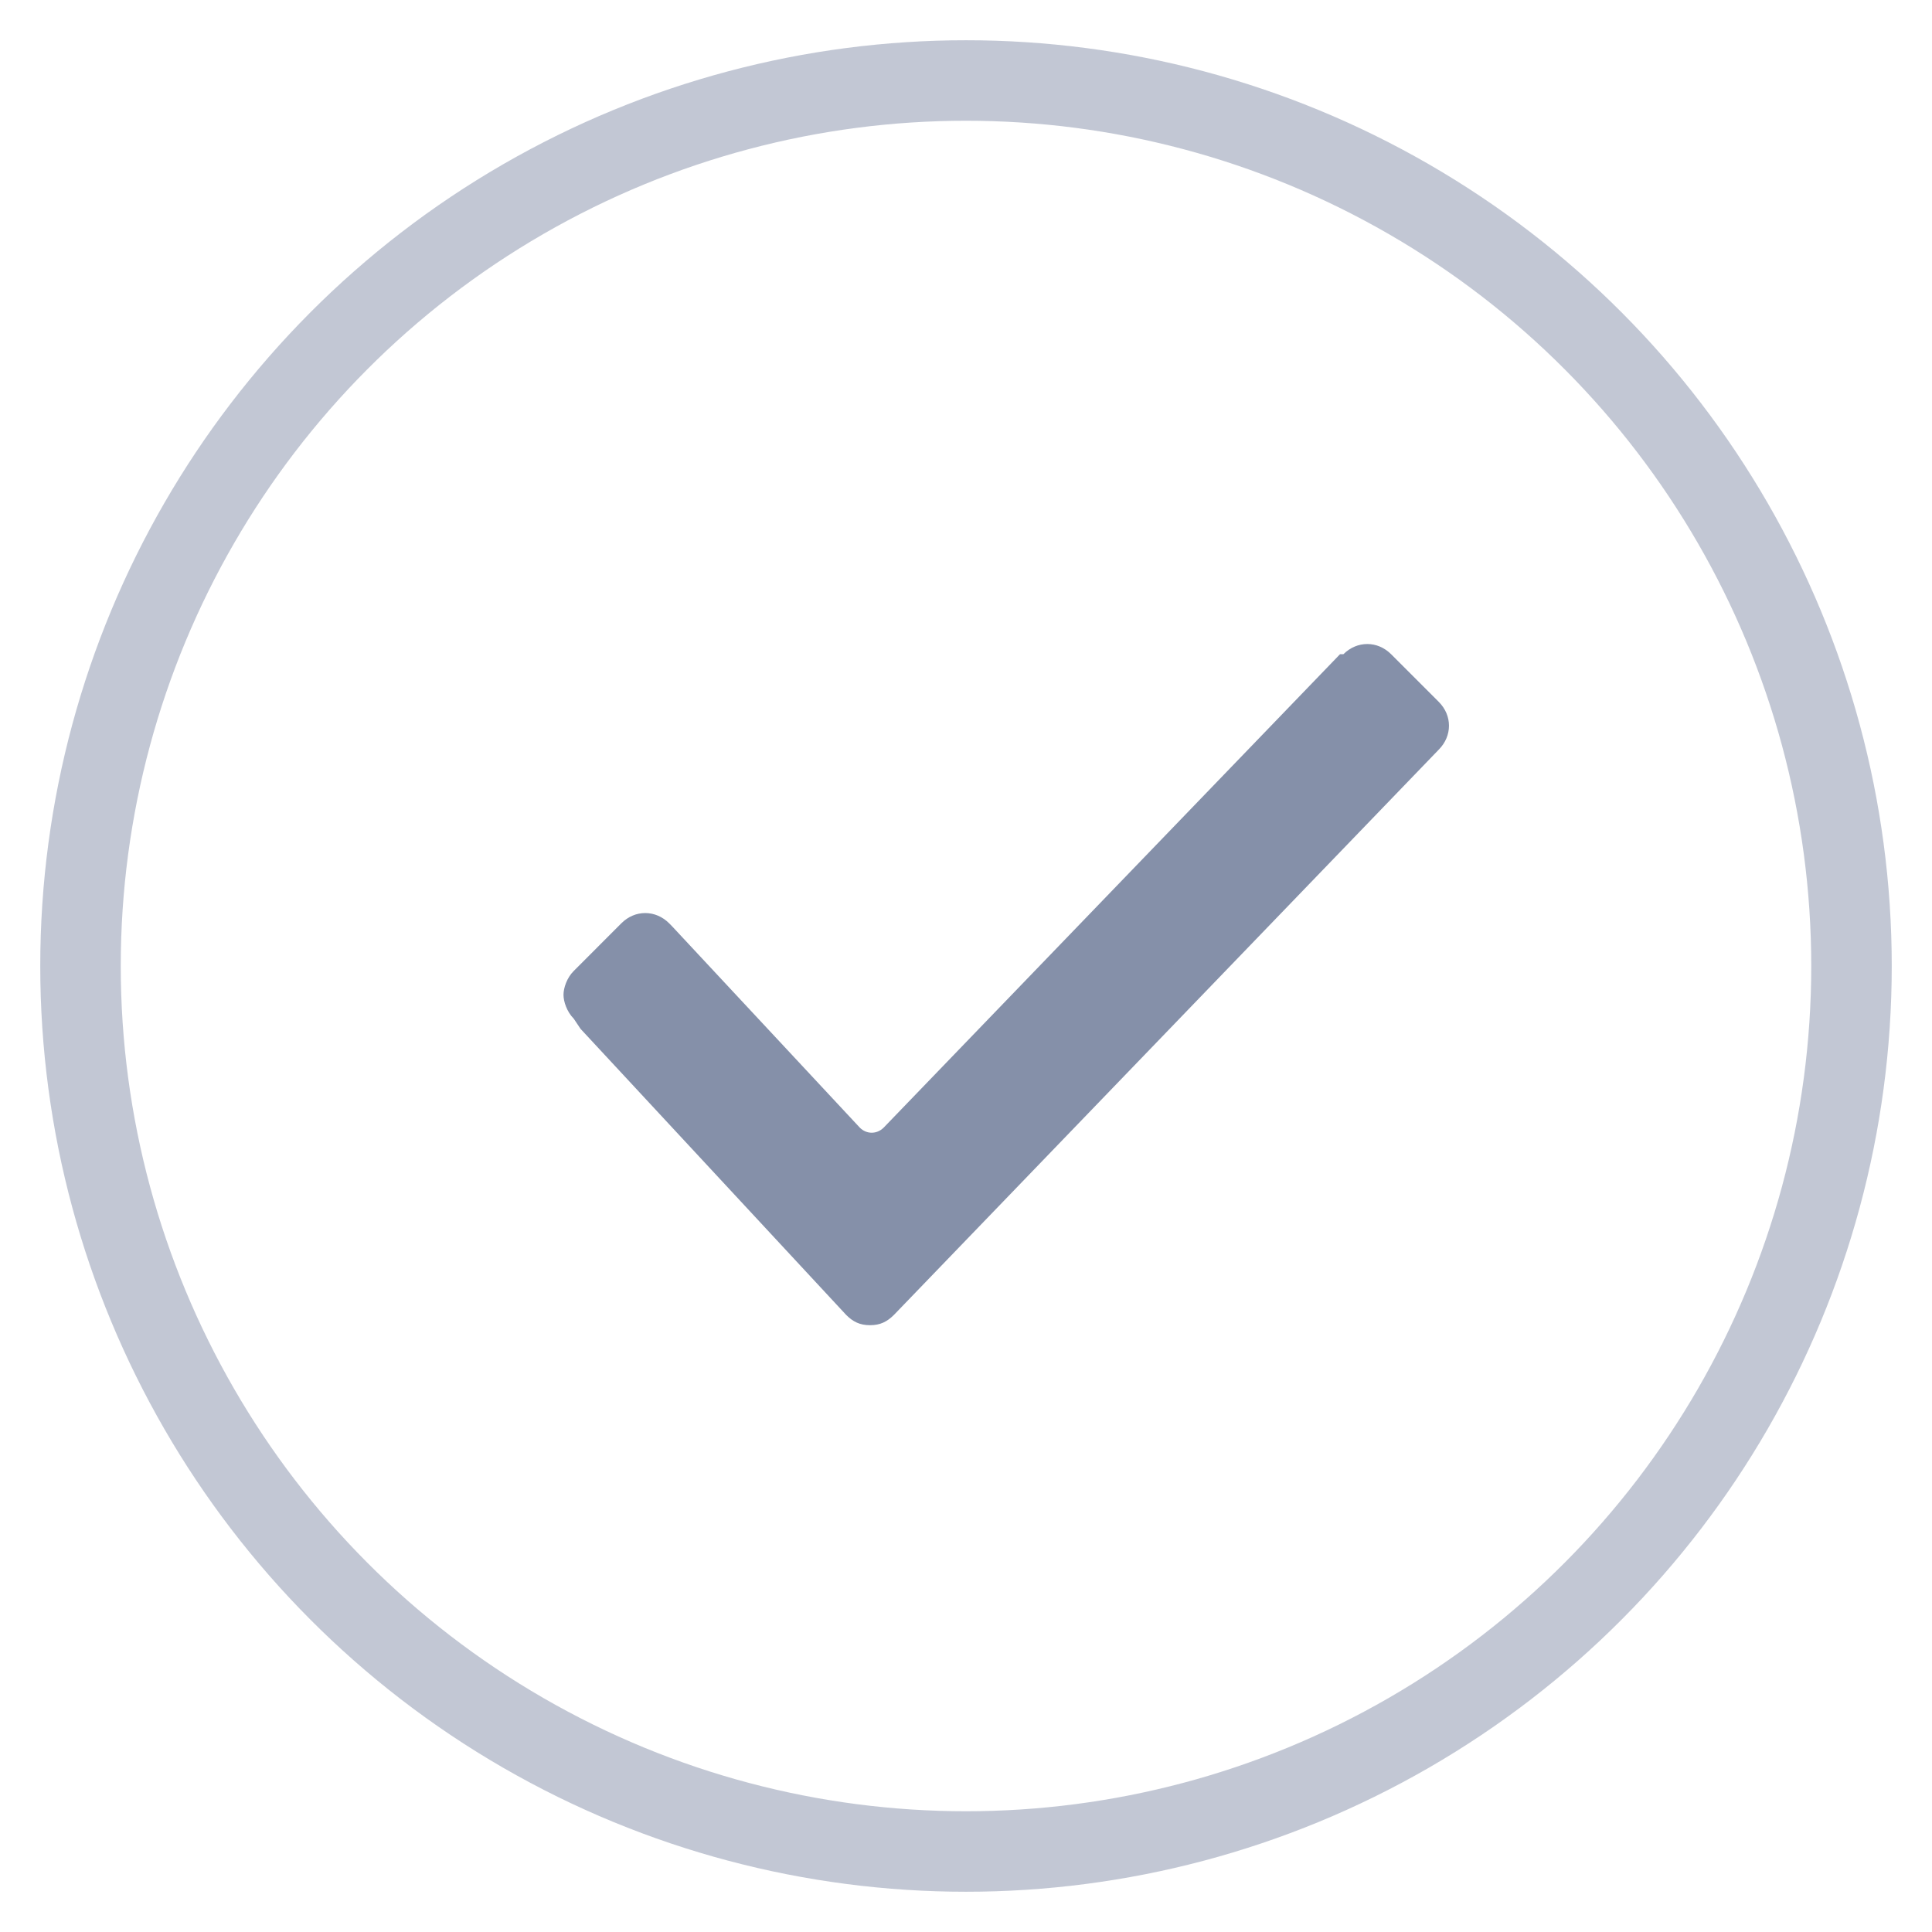 <?xml version="1.0" encoding="UTF-8"?>
<svg width="24px" height="24px" viewBox="0 0 24 24" version="1.1" xmlns="http://www.w3.org/2000/svg" xmlns:xlink="http://www.w3.org/1999/xlink">
    <g id="ЛК-09.04.19" stroke="none" strokeWidth="1" fill="none" fillRule="evenodd">
        <g id="SkyWay_4_Transactions-со-списком-транзакций-" transform="translate(-975, -280)">
            <g id="Header" transform="translate(133, 215)">
                <g id="Group-6" transform="translate(229, 1)">
                    <g id="check-mark-check-mark-Chcheck-mark-Check-mark" transform="translate(614, 65)">
                        <circle id="Oval-3" stroke="#8590A9" strokeWidth="1" opacity="0.502" cx="11" cy="11" r="11"></circle>
                        <path d="M6.127,11.654 C6.042,11.569 6,11.442 6,11.358 C6,11.273 6.042,11.146 6.127,11.062 L6.719,10.469 C6.888,10.3 7.142,10.3 7.312,10.469 L7.354,10.512 L9.681,13.008 C9.765,13.092 9.892,13.092 9.977,13.008 L15.646,7.127 L15.688,7.127 L15.688,7.127 C15.858,6.958 16.112,6.958 16.281,7.127 L16.873,7.719 C17.042,7.888 17.042,8.142 16.873,8.312 L16.873,8.312 L10.104,15.335 C10.019,15.419 9.935,15.462 9.808,15.462 C9.681,15.462 9.596,15.419 9.512,15.335 L6.212,11.781 L6.127,11.654 Z" id="Shape" fill="#8590A9" fillRule="nonzero"></path>
                    </g>
                </g>
            </g>
        </g>
    </g>
</svg>
